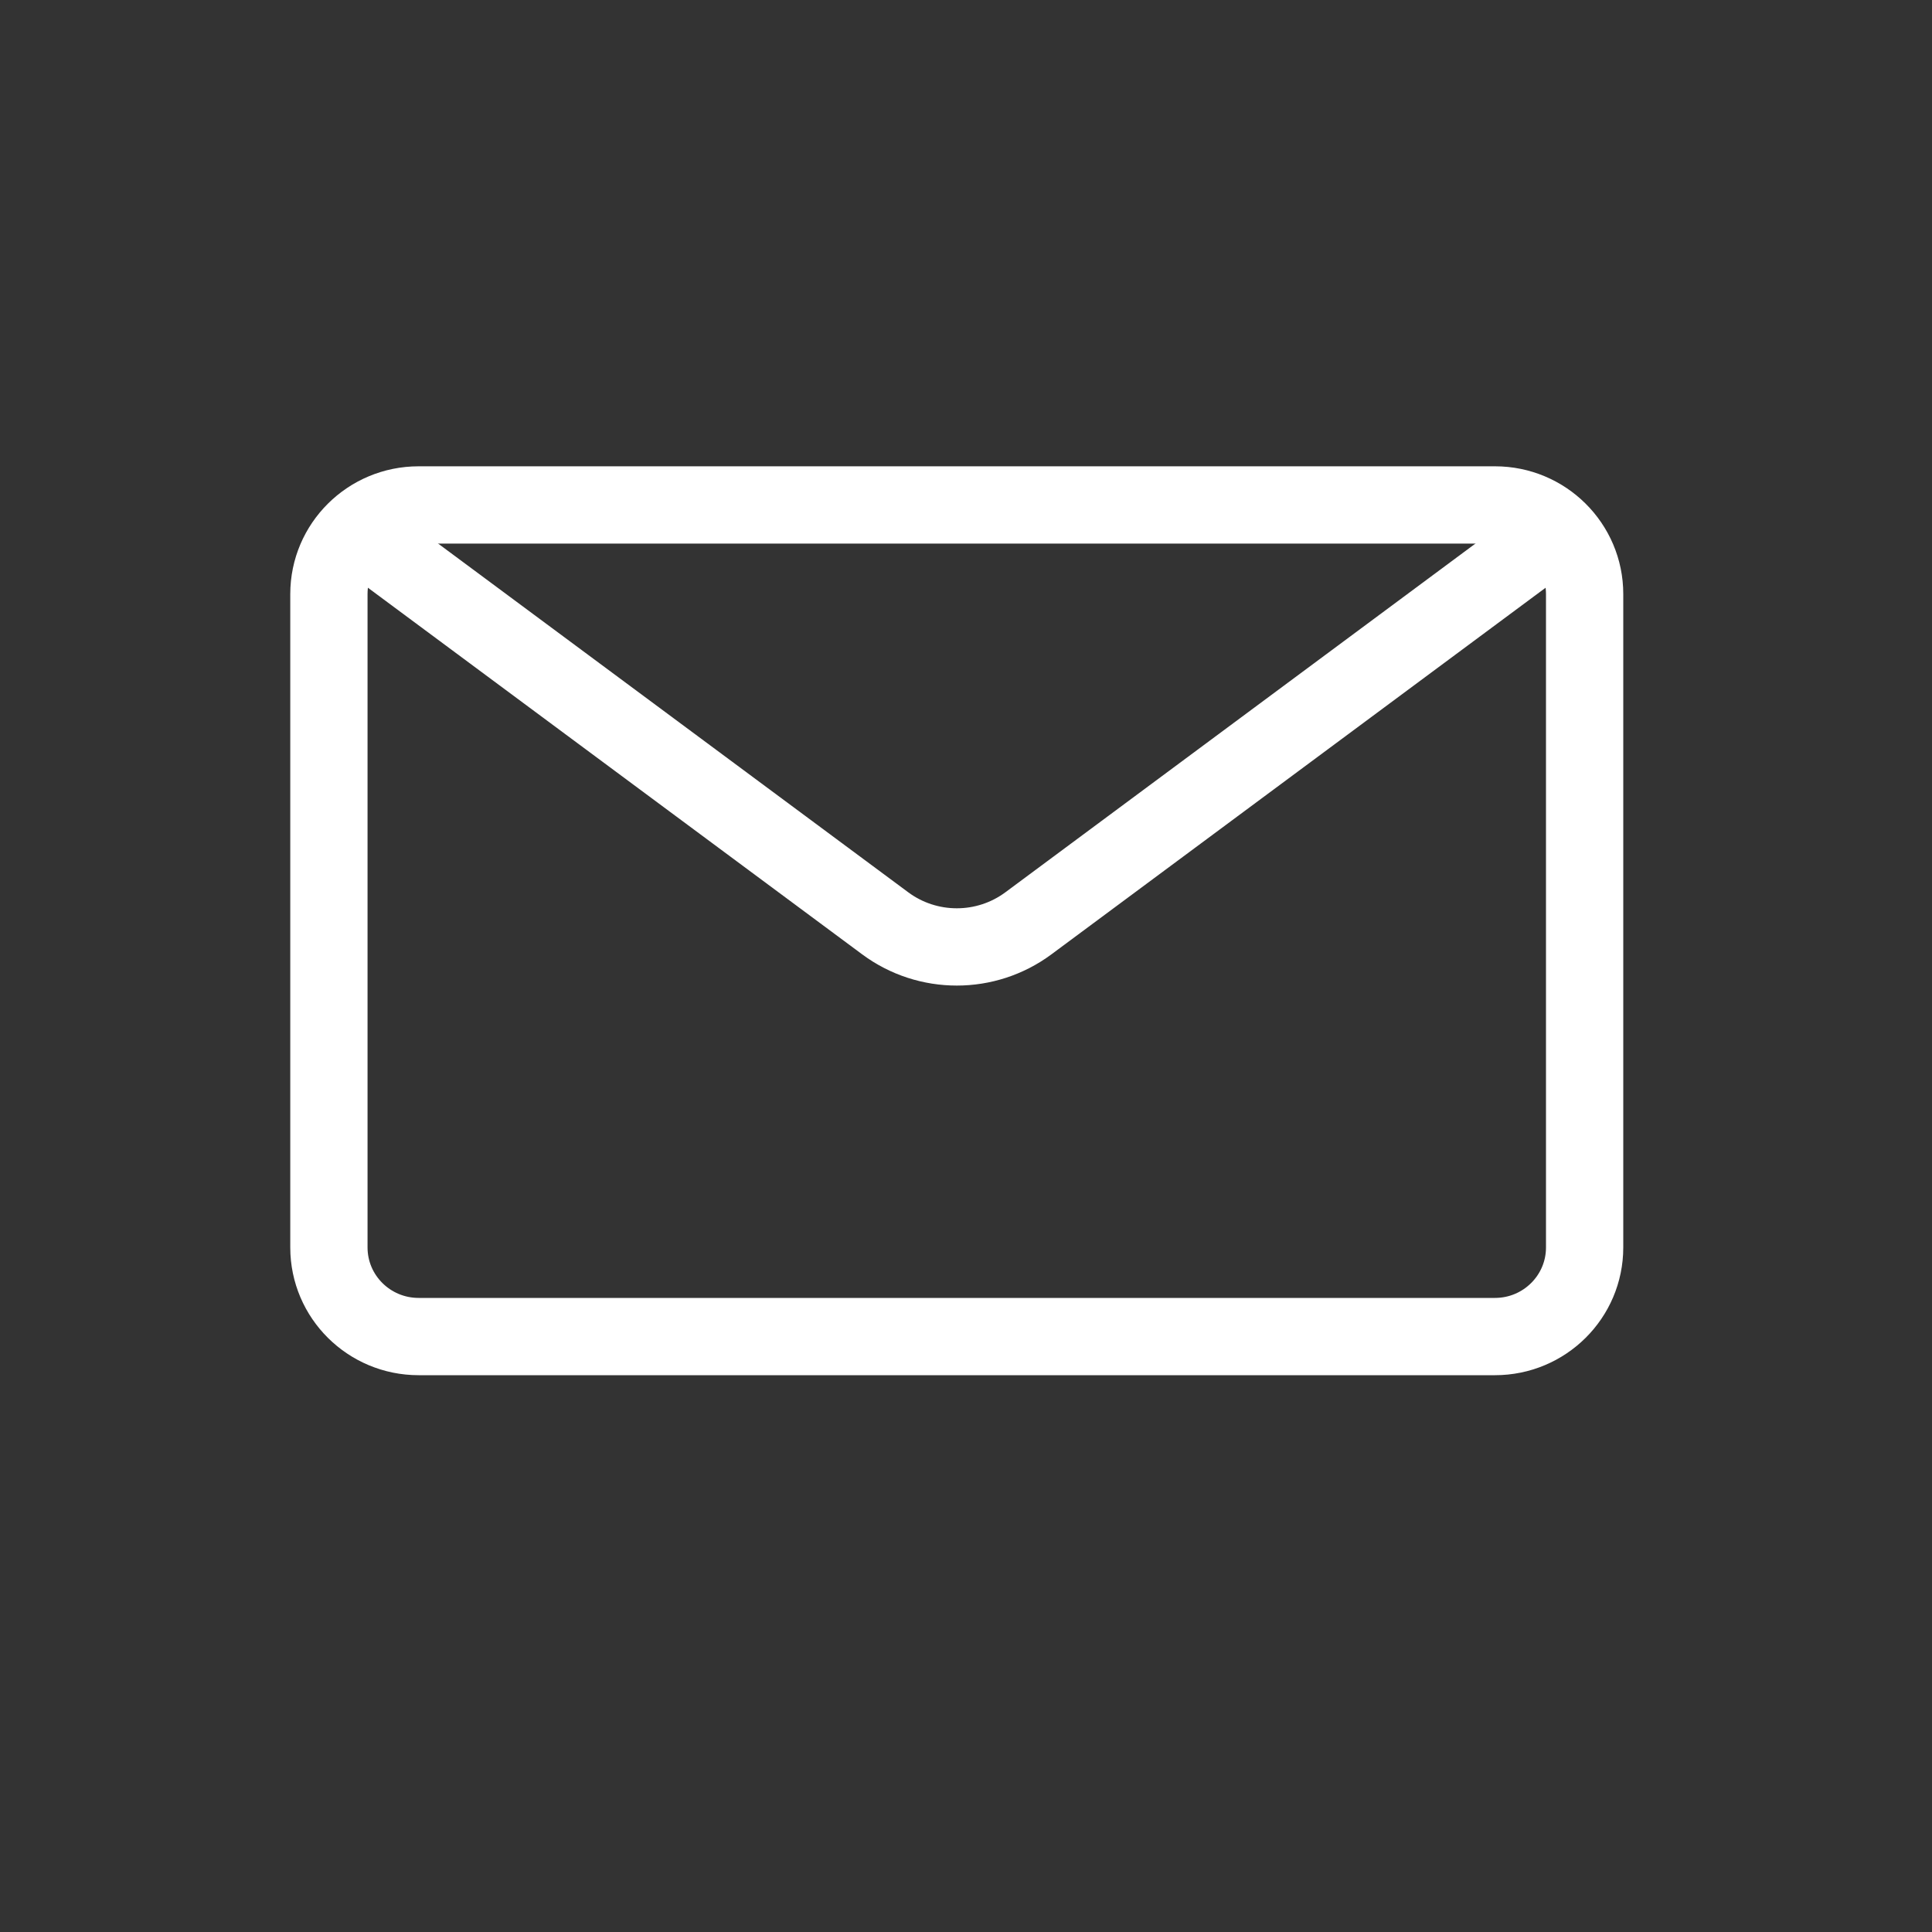 <svg width="25" height="25" viewBox="0 0 25 25" fill="none" xmlns="http://www.w3.org/2000/svg">
<rect x="0" y="0" width="25" height="25" fill="#333333" stroke="none"/>
<path d="M19.345 6.534H5.417C4.776 6.534 4.256 7.05 4.256 7.687V16.142C4.256 16.779 4.776 17.295 5.417 17.295H19.345C19.985 17.295 20.505 16.779 20.505 16.142V7.687C20.505 7.05 19.985 6.534 19.345 6.534Z" stroke="white"/>
<path d="M4.609 6.87L11.455 11.948C12.004 12.355 12.758 12.355 13.307 11.948L20.152 6.87" stroke="white"/>
</svg>
